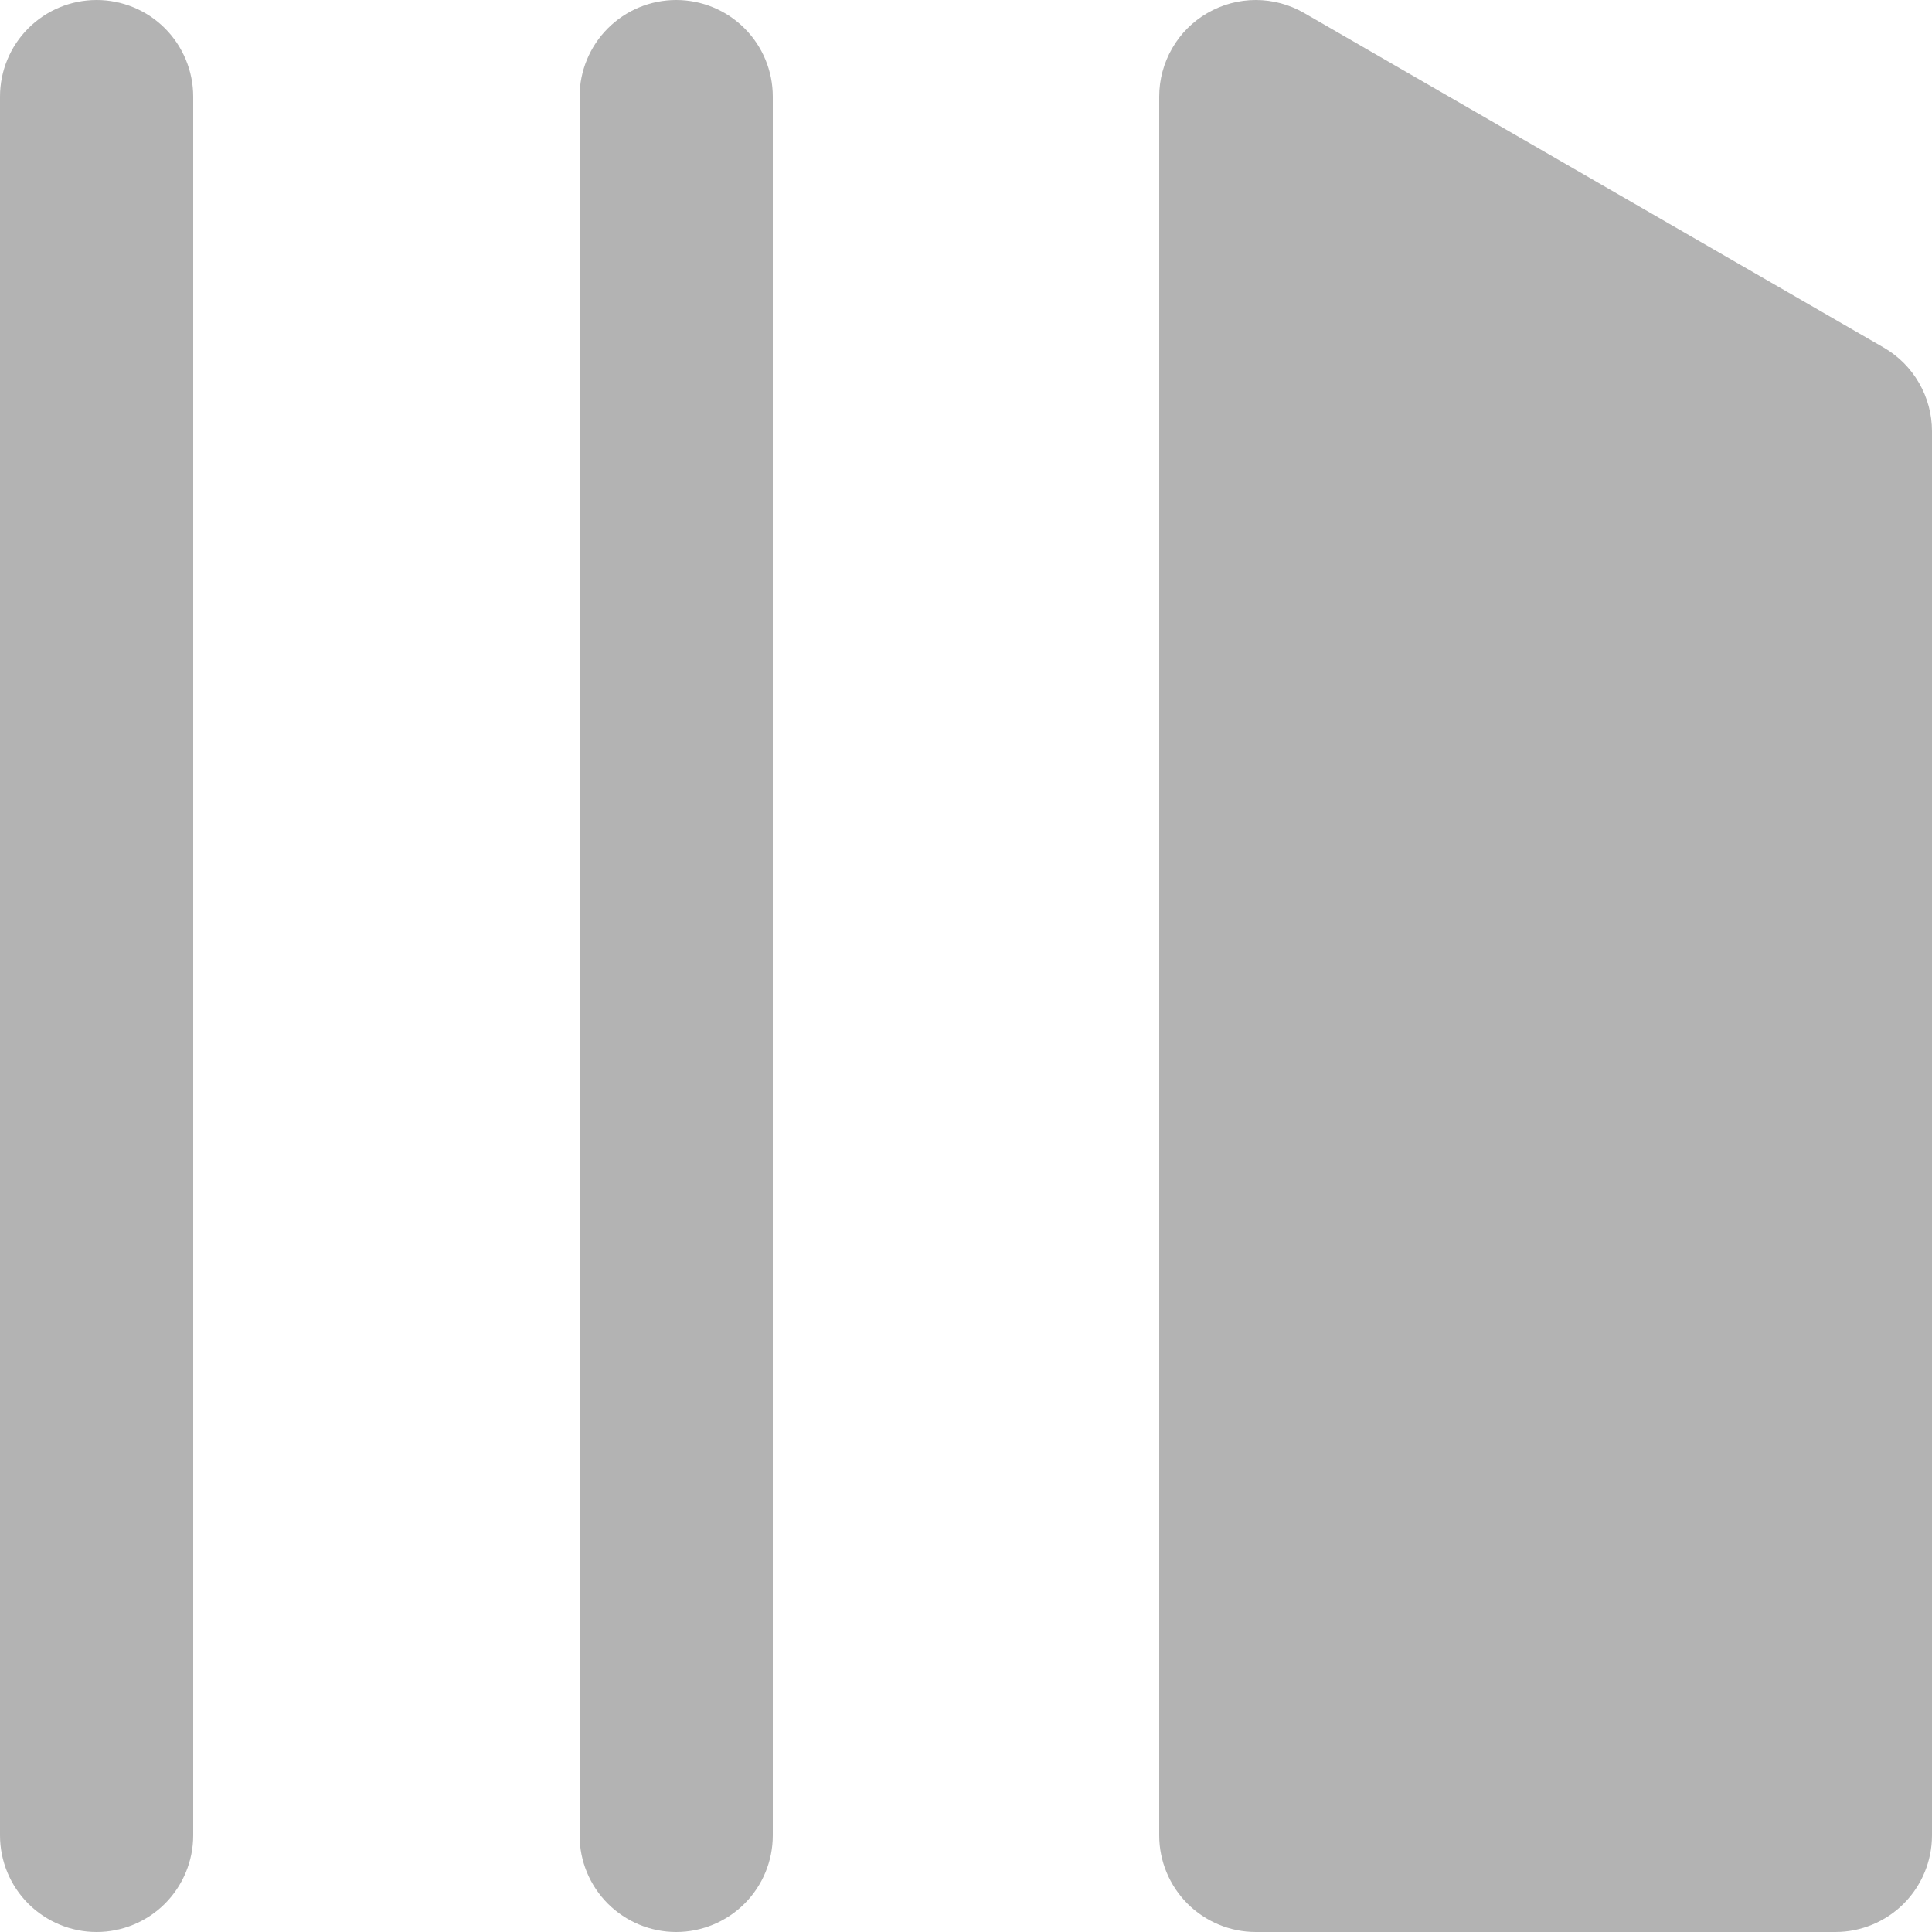 <svg width="28" height="28" viewBox="0 0 28 28" fill="none" xmlns="http://www.w3.org/2000/svg">
<path id="Vector" d="M1.4 28C1.029 28 0.673 27.852 0.41 27.59C0.147 27.327 0 26.971 0 26.6V1.4C0 1.029 0.147 0.673 0.41 0.41C0.673 0.147 1.029 0 1.4 0C1.771 0 2.127 0.147 2.39 0.41C2.652 0.673 2.8 1.029 2.8 1.4V26.6C2.8 26.971 2.652 27.327 2.39 27.59C2.127 27.852 1.771 28 1.4 28ZM18.9 0.188C18.687 0.065 18.446 3.72759e-05 18.2 3.57151e-05C17.954 3.41543e-05 17.713 0.065 17.5 0.188C17.287 0.31 17.11 0.487 16.988 0.7C16.865 0.913 16.8 1.154 16.8 1.4V26.6C16.8 26.971 16.948 27.327 17.21 27.59C17.473 27.852 17.829 28 18.2 28H26.6C26.971 28 27.327 27.852 27.59 27.59C27.852 27.327 28 26.971 28 26.6V6.25C28 6.004 27.935 5.762 27.812 5.55C27.69 5.337 27.513 5.16 27.3 5.037L18.9 0.188ZM9.8 0C9.429 0 9.073 0.147 8.81 0.41C8.547 0.673 8.4 1.029 8.4 1.4V26.6C8.4 26.971 8.547 27.327 8.81 27.59C9.073 27.852 9.429 28 9.8 28C10.171 28 10.527 27.852 10.79 27.59C11.053 27.327 11.2 26.971 11.2 26.6V1.4C11.2 1.029 11.053 0.673 10.79 0.41C10.527 0.147 10.171 0 9.8 0Z" fill="#B3B3B3"/>
</svg>
